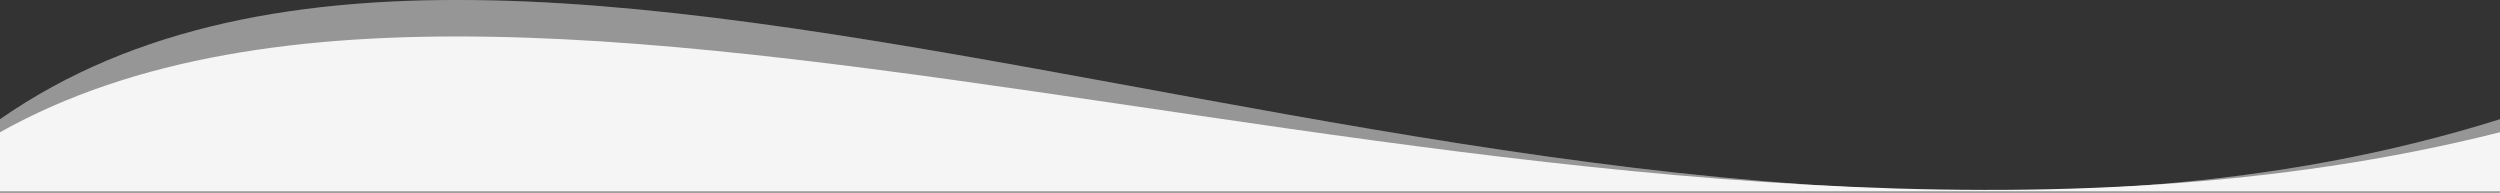 <svg width="1440" height="111" viewBox="0 0 1440 111" fill="none" xmlns="http://www.w3.org/2000/svg">
<rect x="0" y="0" width="1440" height="111" fill="#333333" stroke="none"/>
<g clip-path="url(#clip0_1103_19)">
<path d="M0 68.677C310 -147.298 926 229.879 1440 68.677V111H0V68.677Z" fill="#F5F5F5" fill-opacity="0.3"/>
<path d="M0 68.677C310 -147.298 926 229.879 1440 68.677V111H0V68.677Z" fill="#F5F5F5" fill-opacity="0.3"/>
</g>
<g clip-path="url(#clip1_1103_19)">
<path d="M0 76.171C310 -97.33 926 205.67 1440 76.171V110.171H0V76.171Z" fill="#F5F5F5"/>
</g>
<defs>
<clipPath id="clip0_1103_19">
<rect width="1440" height="111" fill="white"/>
</clipPath>
<clipPath id="clip1_1103_19">
<rect width="1440" height="90" fill="white" transform="translate(0 21)"/>
</clipPath>
</defs>
</svg>
